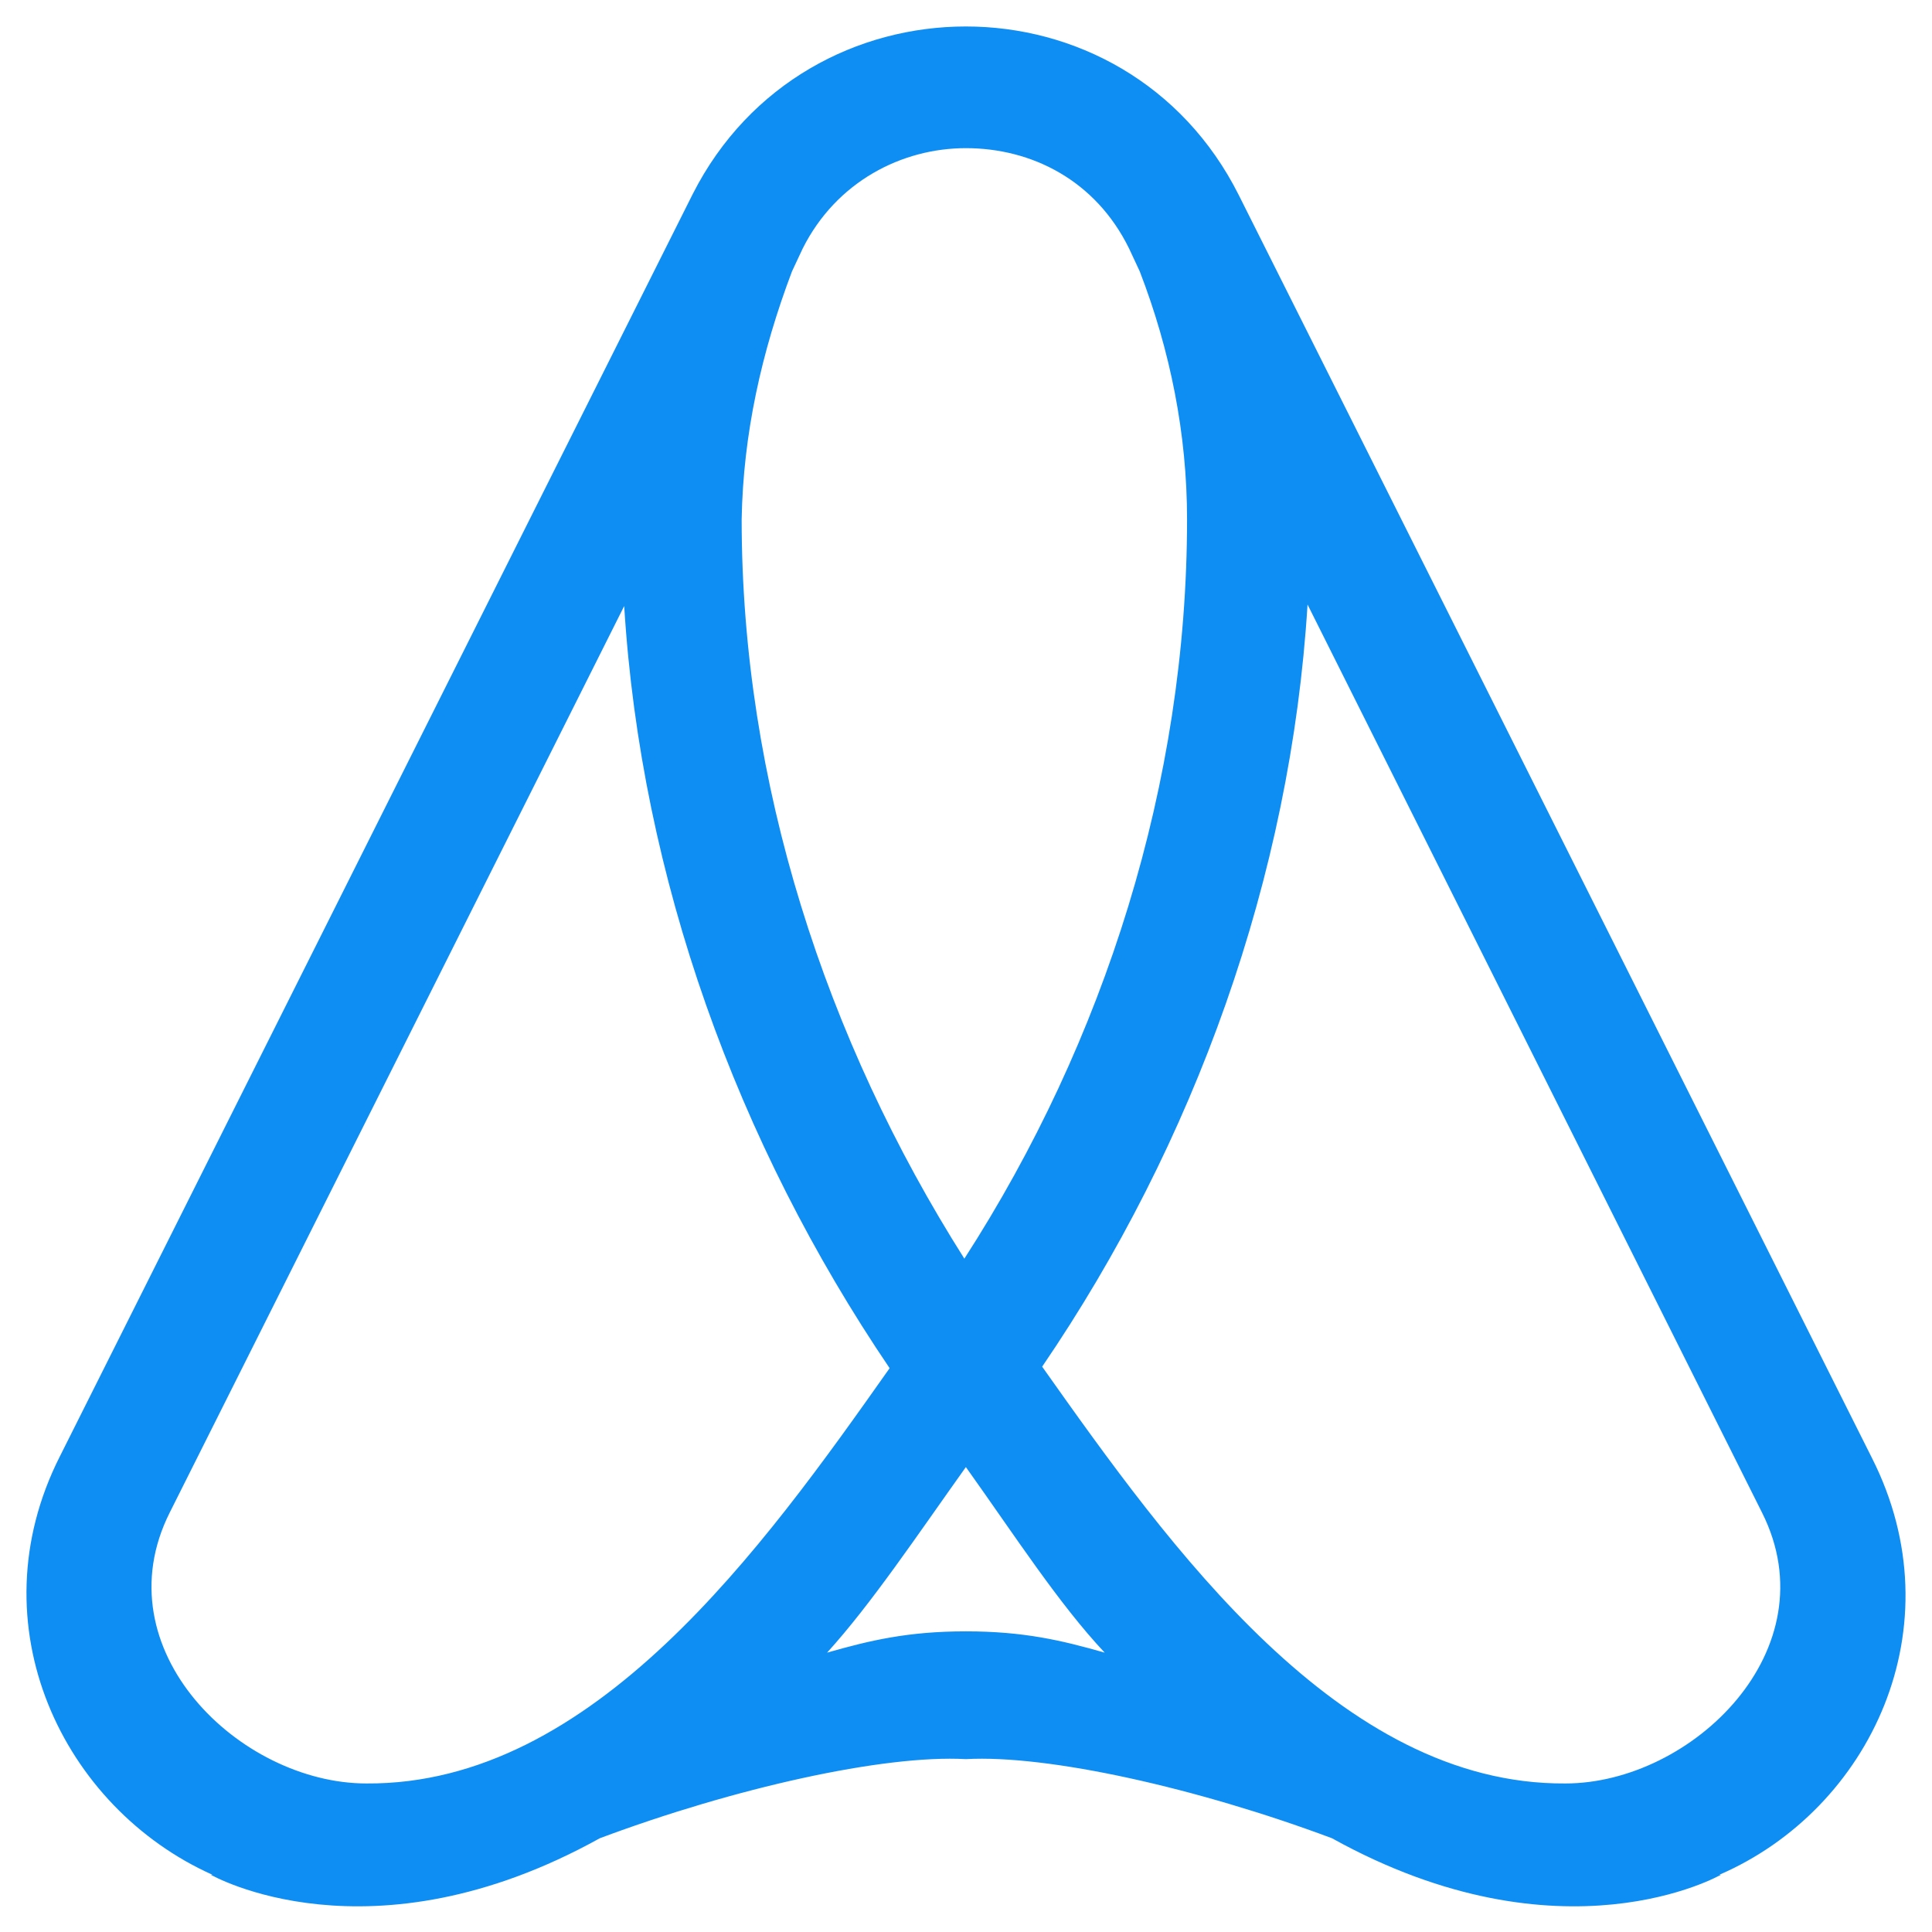 <svg width="60" height="60" viewBox="0 0 60 60" fill="none" xmlns="http://www.w3.org/2000/svg">
<path d="M58.134 45.277L38.475 6.066C36.723 2.57 33.359 0.822 29.996 0.822C26.633 0.822 23.27 2.57 21.517 6.019L1.859 45.23C-0.794 50.474 1.953 56.143 6.596 58.222H6.548C6.548 58.222 11.475 61.056 18.628 57.088C22.796 55.529 27.438 54.49 29.996 54.631C32.554 54.49 37.196 55.529 41.365 57.088C48.518 61.056 53.444 58.222 53.444 58.222H53.397C58.086 56.19 60.786 50.521 58.134 45.277ZM24.596 8.428L24.928 7.719C25.97 5.641 28.007 4.601 29.996 4.601C32.033 4.601 34.023 5.593 35.065 7.719L35.396 8.428C36.344 10.885 36.865 13.483 36.865 16.128C36.865 24.302 34.307 32.333 29.949 39.089C25.638 32.286 23.033 24.302 23.033 16.128C23.08 13.483 23.649 10.932 24.596 8.428ZM11.38 55.387C7.448 55.387 3.138 51.23 5.269 46.978L19.385 18.821C19.907 27.278 22.891 35.498 27.628 42.49C23.696 48.065 18.438 55.434 11.38 55.387ZM29.996 50.663C28.196 50.663 27.012 50.946 25.686 51.324C27.059 49.813 28.48 47.687 29.996 45.561C31.512 47.687 32.886 49.813 34.307 51.324C32.98 50.946 31.796 50.663 29.996 50.663ZM48.612 55.387C41.602 55.434 36.344 48.065 32.365 42.443C37.102 35.498 40.086 27.231 40.607 18.774L54.723 46.978C56.855 51.23 52.544 55.387 48.612 55.387Z" fill="#0E8EF3"/>
</svg>
